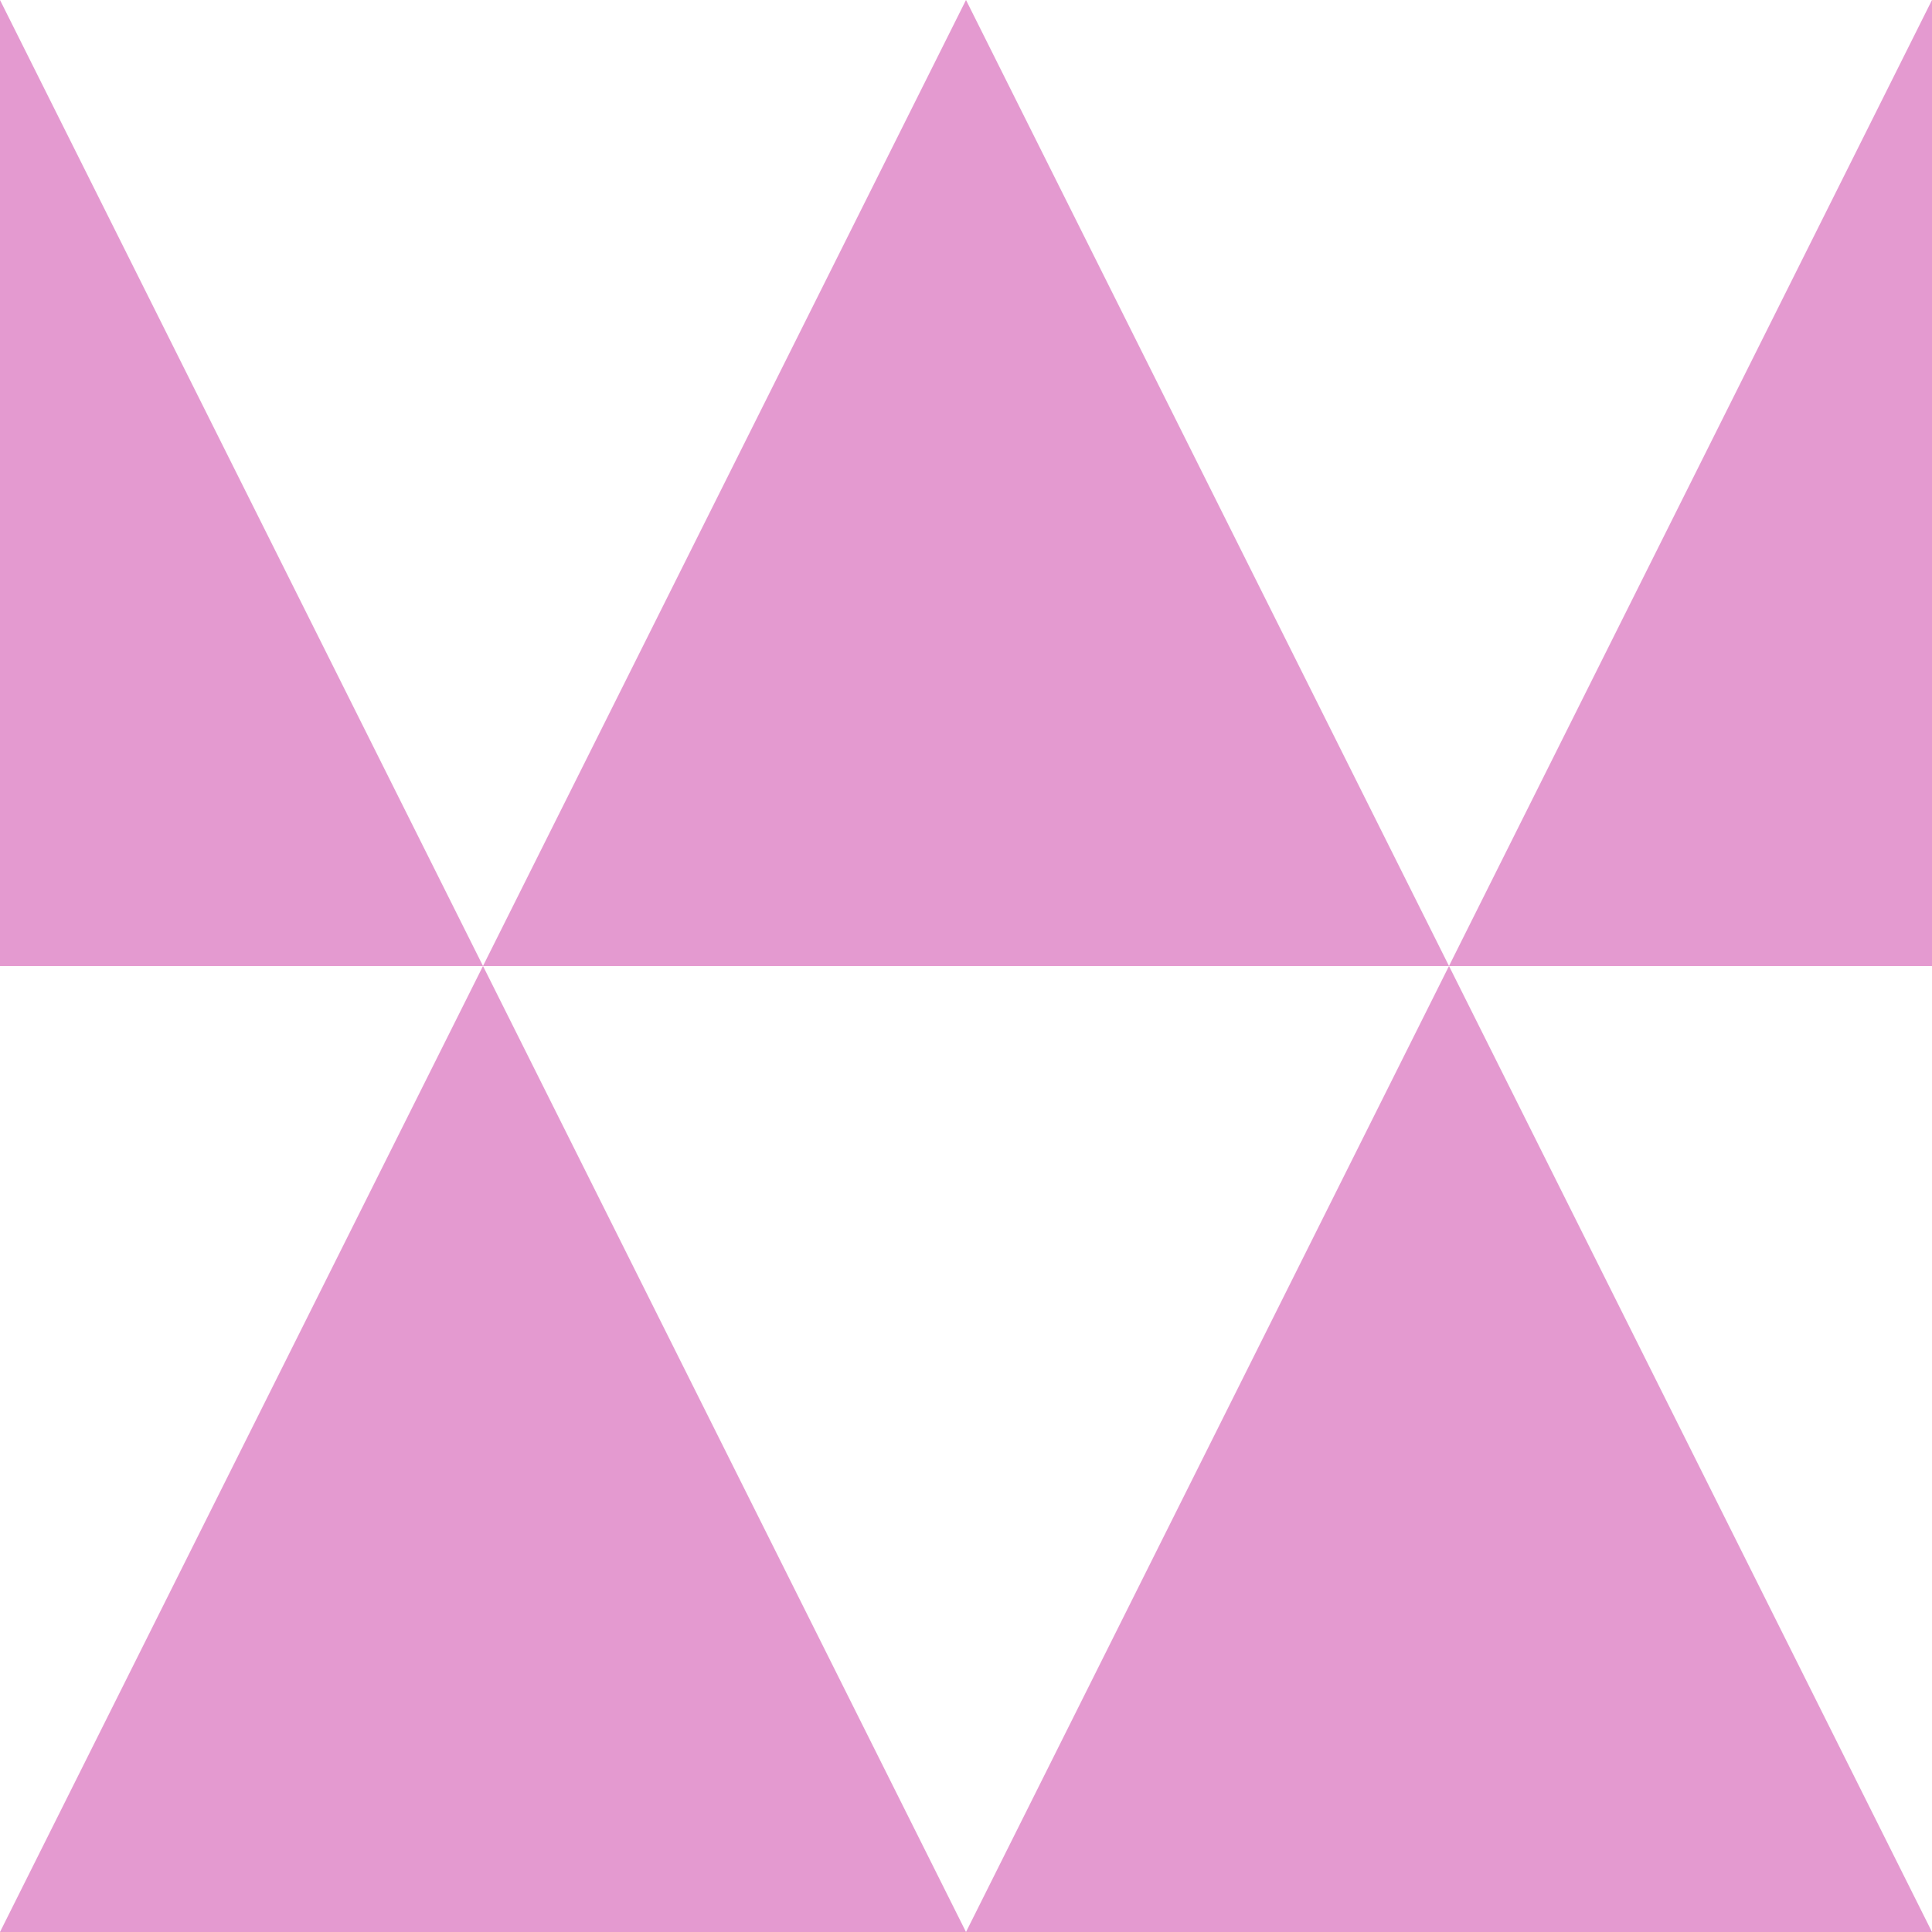 <svg width="200" height="200" viewBox="0 0 100 100" fill="none" xmlns="http://www.w3.org/2000/svg">
  <path fill-rule="evenodd" clip-rule="evenodd" d="M25 50L0 0V50H25ZM50 0L25 50L0 100H50H100L75 50H100V0L75 50L50 0ZM75 50L50 100L25 50H75Z" fill="#E49AD0"/>
</svg>
